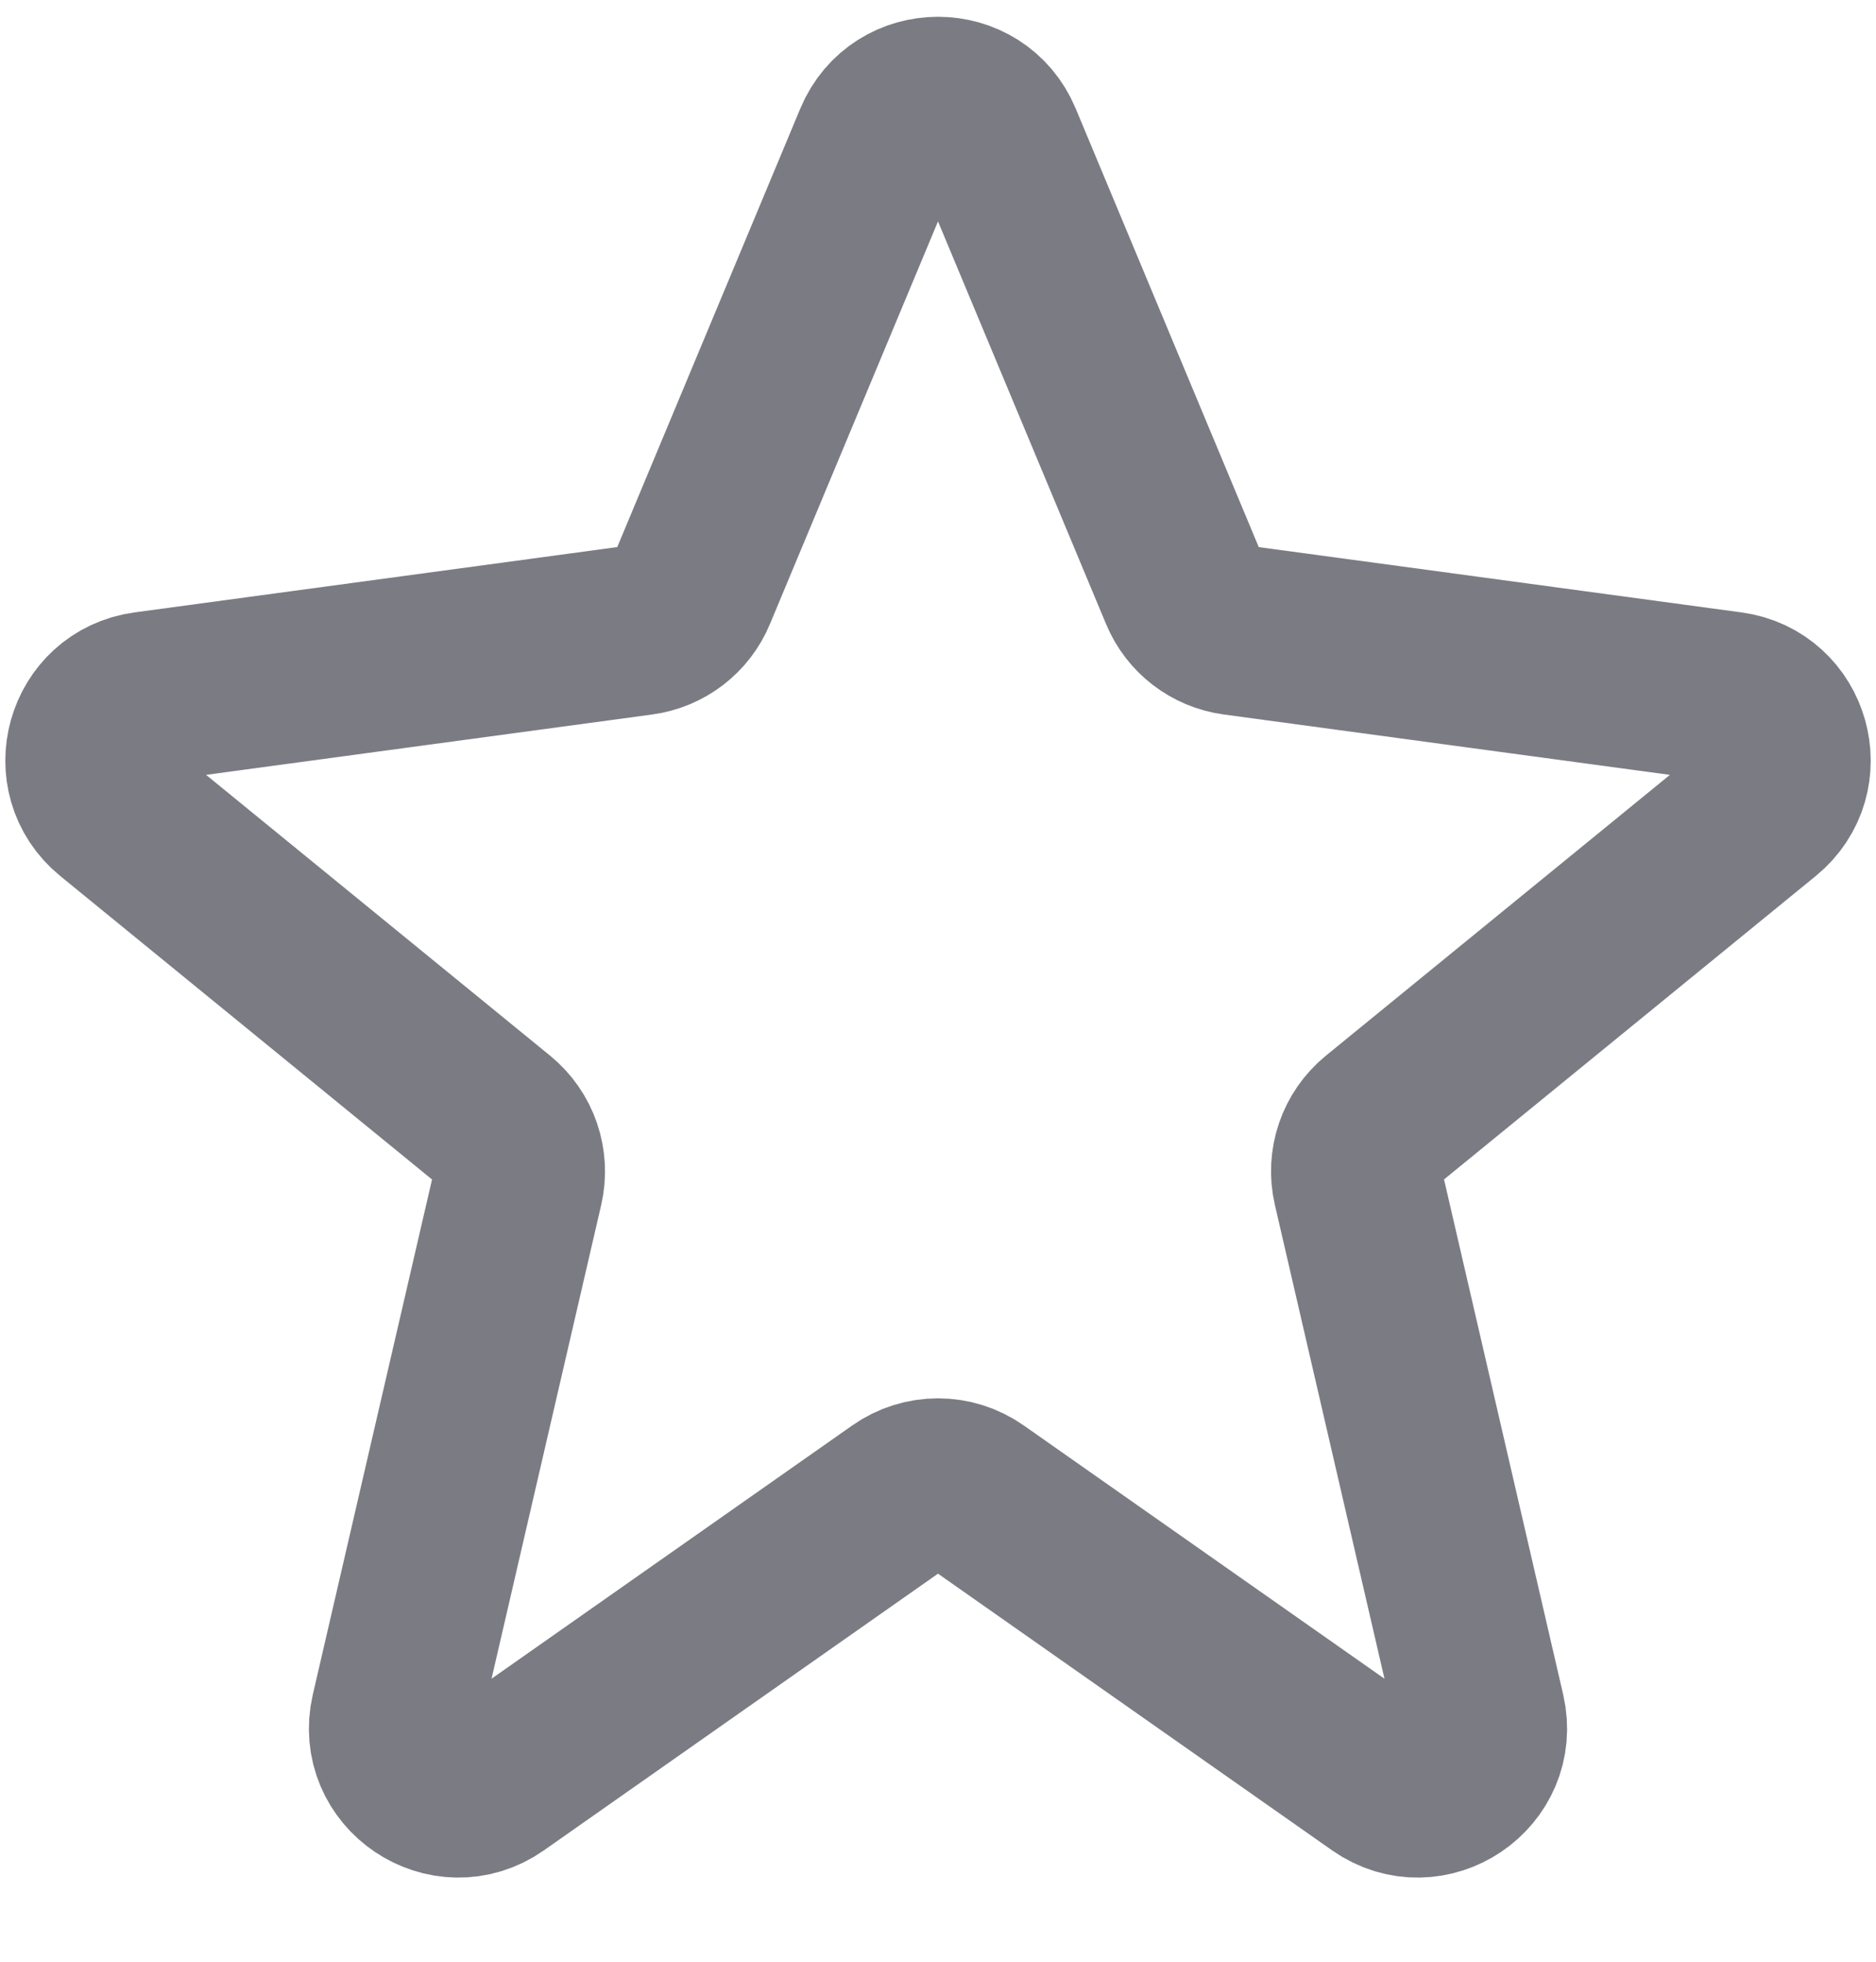 <svg width="22" height="23" viewBox="0 0 22 23" fill="none" xmlns="http://www.w3.org/2000/svg">
<path d="M10.308 1.658C10.565 1.043 11.435 1.043 11.692 1.658L13.894 6.932C13.996 7.178 14.221 7.35 14.485 7.386L20.288 8.171C20.938 8.259 21.17 9.081 20.661 9.496L16.181 13.152C15.96 13.333 15.86 13.623 15.925 13.902L17.357 20.092C17.512 20.762 16.758 21.27 16.195 20.875L11.431 17.531C11.172 17.349 10.828 17.349 10.569 17.531L5.805 20.875C5.242 21.27 4.488 20.762 4.643 20.092L6.076 13.902C6.14 13.623 6.04 13.333 5.819 13.152L1.339 9.496C0.831 9.081 1.062 8.259 1.712 8.171L7.515 7.386C7.779 7.35 8.004 7.178 8.106 6.932L10.308 1.658Z" stroke="#7B7B84" stroke-width="2" stroke-miterlimit="3.329" stroke-linecap="round" stroke-linejoin="round"/>
</svg>

